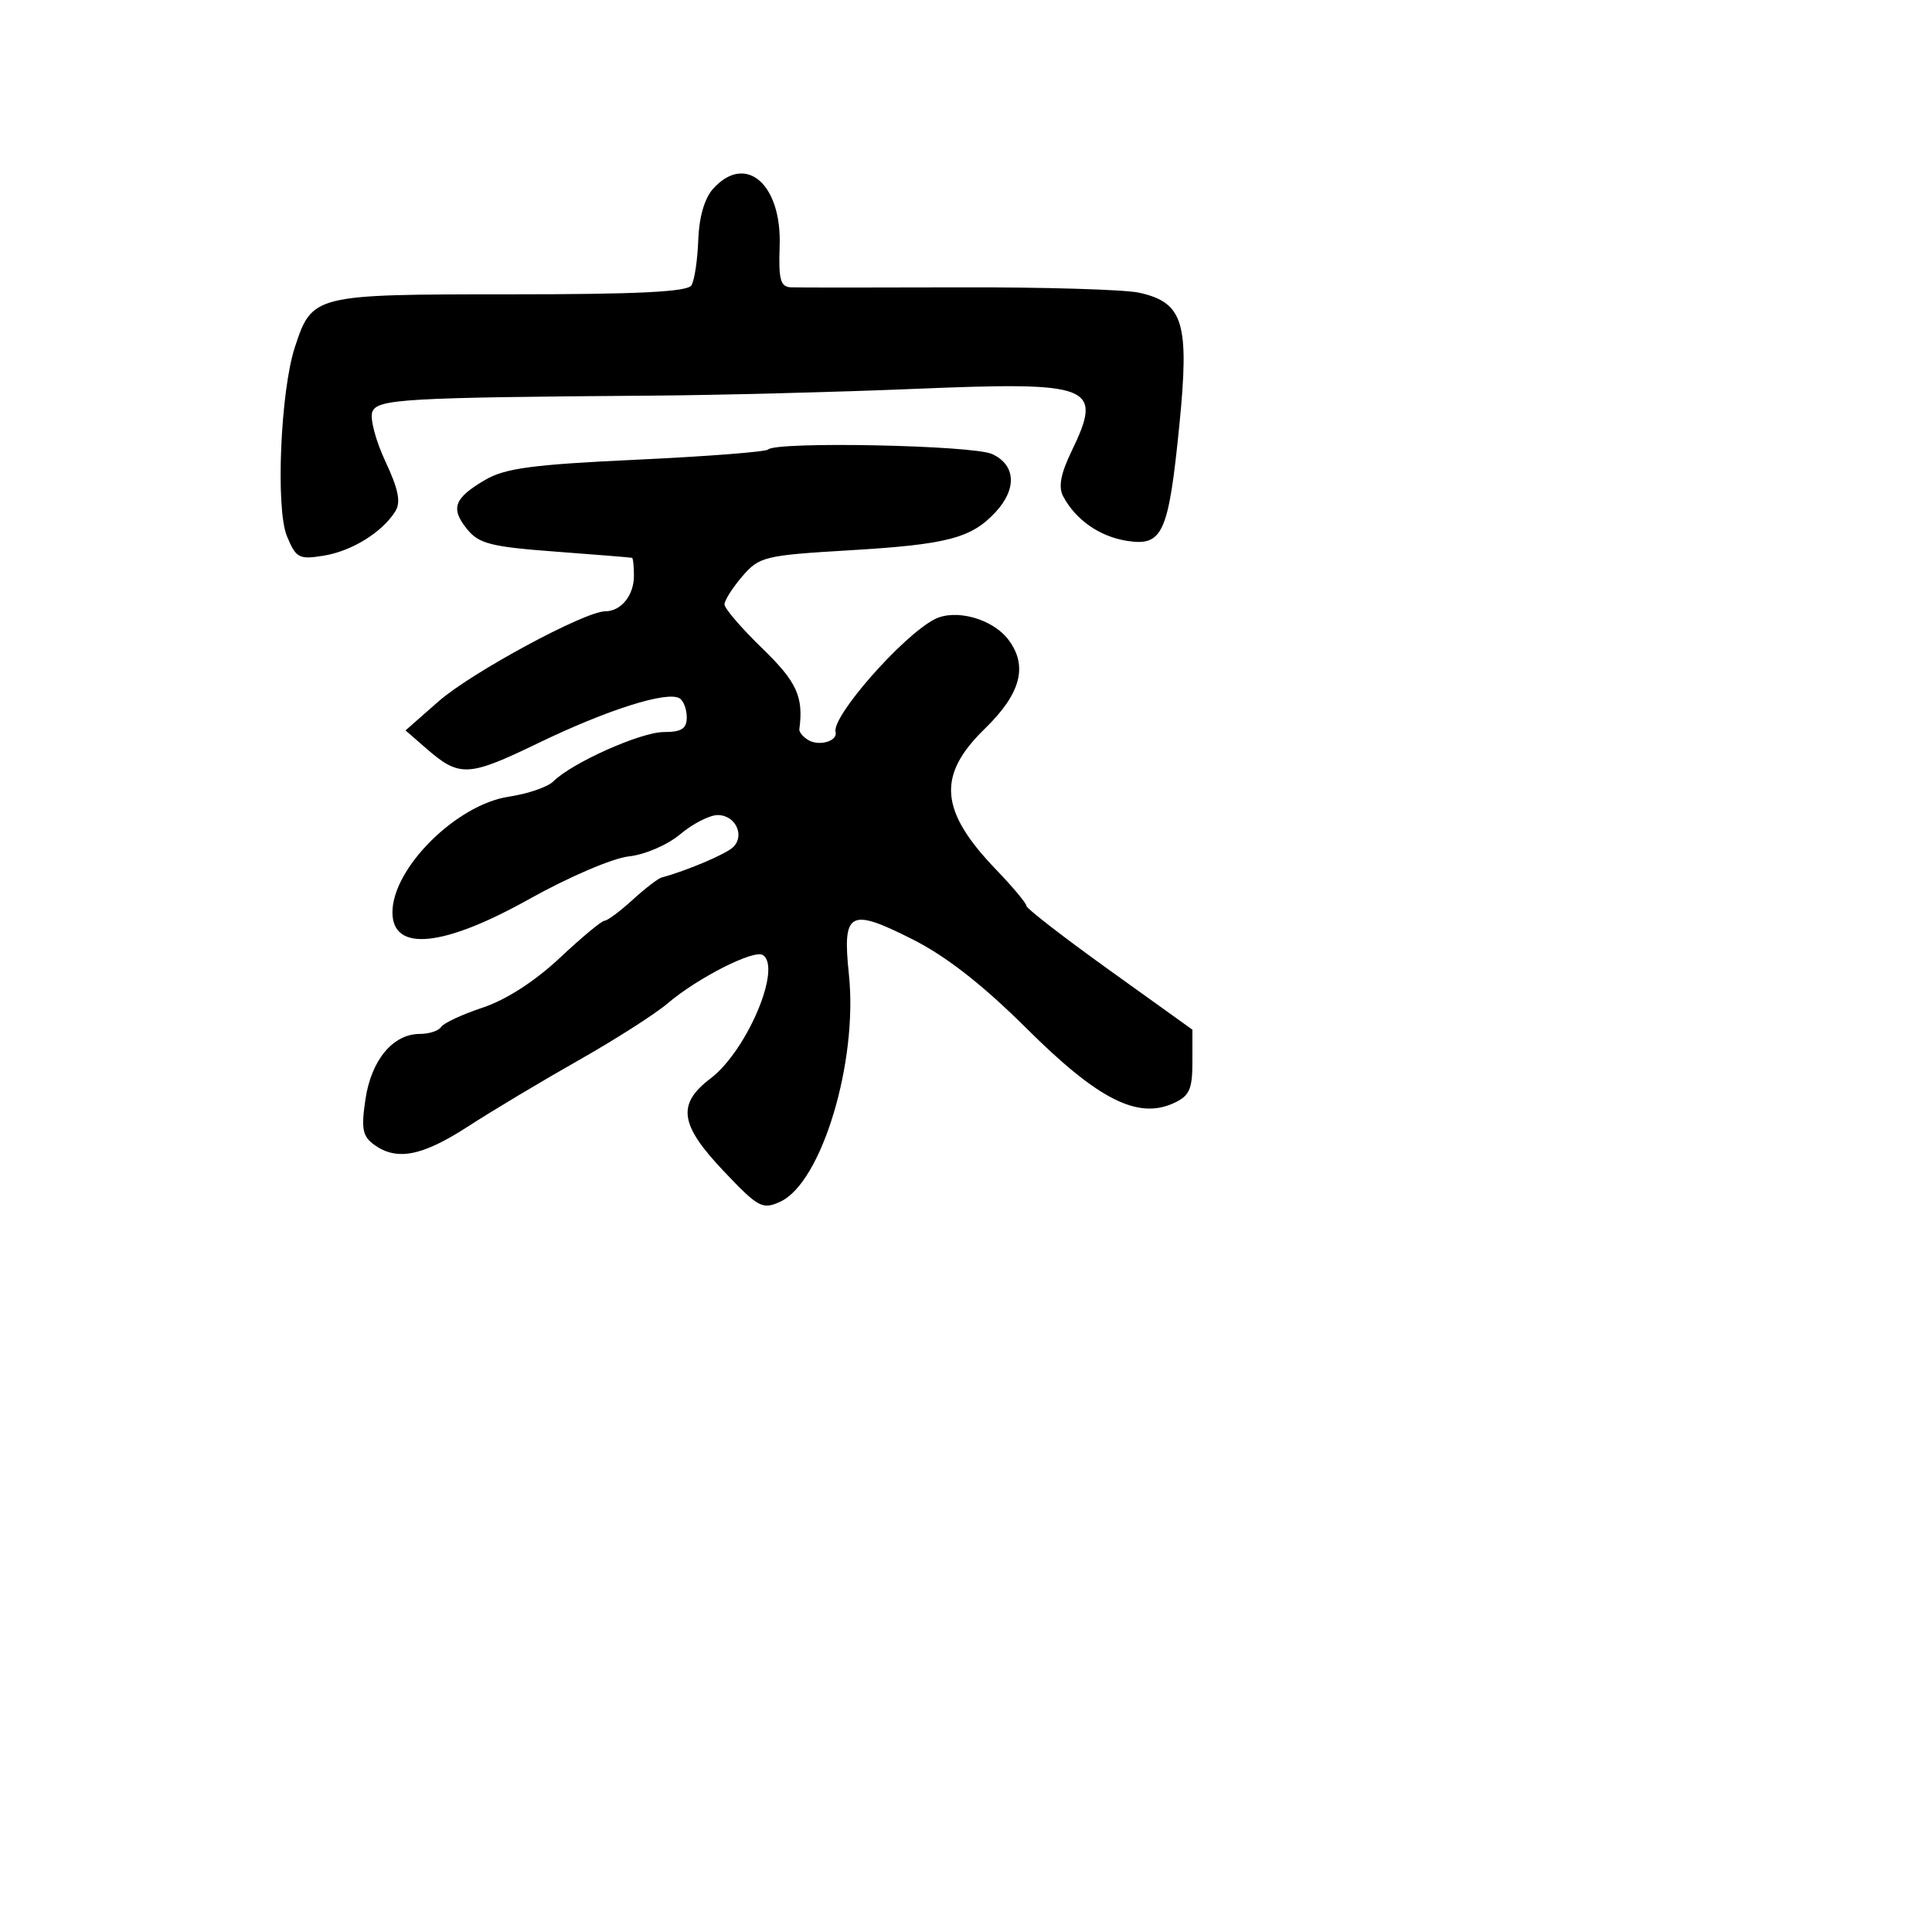 <svg xmlns="http://www.w3.org/2000/svg" width="256" height="256" viewBox="0 0 256 256" version="1.1">
	<path d="M 94.501 24.999 C 93.355 26.265, 92.629 28.764, 92.522 31.810 C 92.429 34.456, 92.022 37.156, 91.617 37.810 C 91.083 38.675, 84.506 39, 67.552 39 C 41.536 39, 41.363 39.043, 39.073 46 C 37.166 51.796, 36.508 67.398, 38.018 71.043 C 39.224 73.955, 39.614 74.162, 42.891 73.630 C 46.613 73.026, 50.620 70.549, 52.375 67.767 C 53.140 66.554, 52.804 64.851, 51.067 61.142 C 49.781 58.397, 49 55.441, 49.333 54.575 C 49.986 52.874, 53.522 52.669, 86.500 52.422 C 95.300 52.356, 110.867 51.955, 121.094 51.532 C 144.901 50.547, 146.203 51.064, 141.971 59.824 C 140.539 62.788, 140.217 64.538, 140.878 65.773 C 142.542 68.882, 145.669 71.072, 149.279 71.658 C 154.052 72.432, 154.832 70.726, 156.266 56.380 C 157.624 42.792, 156.816 40.104, 150.983 38.792 C 149.067 38.361, 138.275 38.039, 127 38.076 C 115.725 38.113, 105.738 38.112, 104.808 38.072 C 103.411 38.013, 103.149 37.058, 103.308 32.608 C 103.601 24.382, 98.807 20.240, 94.501 24.999 M 101.769 59.564 C 101.459 59.874, 93.622 60.481, 84.353 60.913 C 70.554 61.555, 66.914 62.042, 64.266 63.599 C 60.147 66.020, 59.662 67.361, 61.903 70.129 C 63.456 72.046, 65.079 72.458, 73.603 73.092 C 79.046 73.498, 83.612 73.868, 83.750 73.915 C 83.888 73.962, 84 75.035, 84 76.300 C 84 78.890, 82.295 81, 80.202 81 C 77.488 81, 62.443 89.127, 58.117 92.930 L 53.735 96.783 56.443 99.141 C 60.892 103.016, 62.003 102.966, 71.318 98.464 C 80.486 94.034, 88.418 91.522, 90.051 92.532 C 90.573 92.854, 91 93.991, 91 95.059 C 91 96.554, 90.303 97, 87.967 97 C 84.909 97, 75.778 101.079, 73.309 103.548 C 72.576 104.281, 69.932 105.188, 67.434 105.562 C 60.483 106.605, 52 115.030, 52 120.891 C 52 126.167, 58.703 125.518, 70.111 119.138 C 75.337 116.216, 81.191 113.706, 83.314 113.479 C 85.455 113.249, 88.449 111.958, 90.141 110.535 C 91.798 109.141, 94.033 108, 95.108 108 C 97.428 108, 98.727 110.673, 97.165 112.235 C 96.251 113.149, 90.982 115.389, 87.661 116.276 C 87.199 116.399, 85.464 117.737, 83.805 119.250 C 82.146 120.762, 80.481 122, 80.106 122 C 79.731 122, 77.059 124.220, 74.169 126.934 C 70.889 130.013, 67.054 132.486, 63.968 133.511 C 61.249 134.414, 58.767 135.569, 58.453 136.076 C 58.139 136.584, 56.868 137, 55.630 137 C 52.077 137, 49.206 140.445, 48.427 145.641 C 47.842 149.539, 48.031 150.550, 49.553 151.663 C 52.559 153.860, 55.924 153.210, 62.036 149.250 C 65.219 147.188, 71.798 143.250, 76.655 140.500 C 81.512 137.750, 86.839 134.345, 88.493 132.933 C 92.396 129.601, 99.870 125.801, 101.066 126.541 C 103.661 128.145, 98.978 139.226, 94.152 142.900 C 89.662 146.317, 90.051 149.024, 95.920 155.209 C 100.482 160.017, 101.025 160.310, 103.379 159.237 C 108.857 156.741, 113.704 140.709, 112.484 129.117 C 111.604 120.752, 112.540 120.237, 120.931 124.474 C 125.402 126.731, 130.231 130.507, 136.049 136.295 C 145.489 145.687, 150.736 148.353, 155.503 146.181 C 157.602 145.224, 158 144.358, 158 140.740 L 158 136.438 147 128.545 C 140.950 124.204, 136 120.371, 136 120.028 C 136 119.684, 134.193 117.522, 131.983 115.223 C 124.495 107.430, 124.123 102.749, 130.500 96.552 C 135.279 91.907, 136.247 88.227, 133.605 84.746 C 131.502 81.976, 126.577 80.626, 123.821 82.065 C 119.531 84.303, 110.176 94.962, 110.718 96.993 C 111.042 98.202, 108.510 98.933, 107.074 98.046 C 106.389 97.623, 105.868 96.989, 105.915 96.638 C 106.492 92.323, 105.590 90.354, 101 85.906 C 98.250 83.242, 96 80.623, 96 80.087 C 96 79.550, 97.063 77.876, 98.362 76.366 C 100.611 73.751, 101.290 73.587, 112.612 72.914 C 125.513 72.148, 128.696 71.316, 131.904 67.873 C 134.783 64.783, 134.596 61.593, 131.453 60.161 C 128.880 58.988, 102.868 58.465, 101.769 59.564" stroke="none" fill="black" fill-rule="evenodd"/>
</svg>